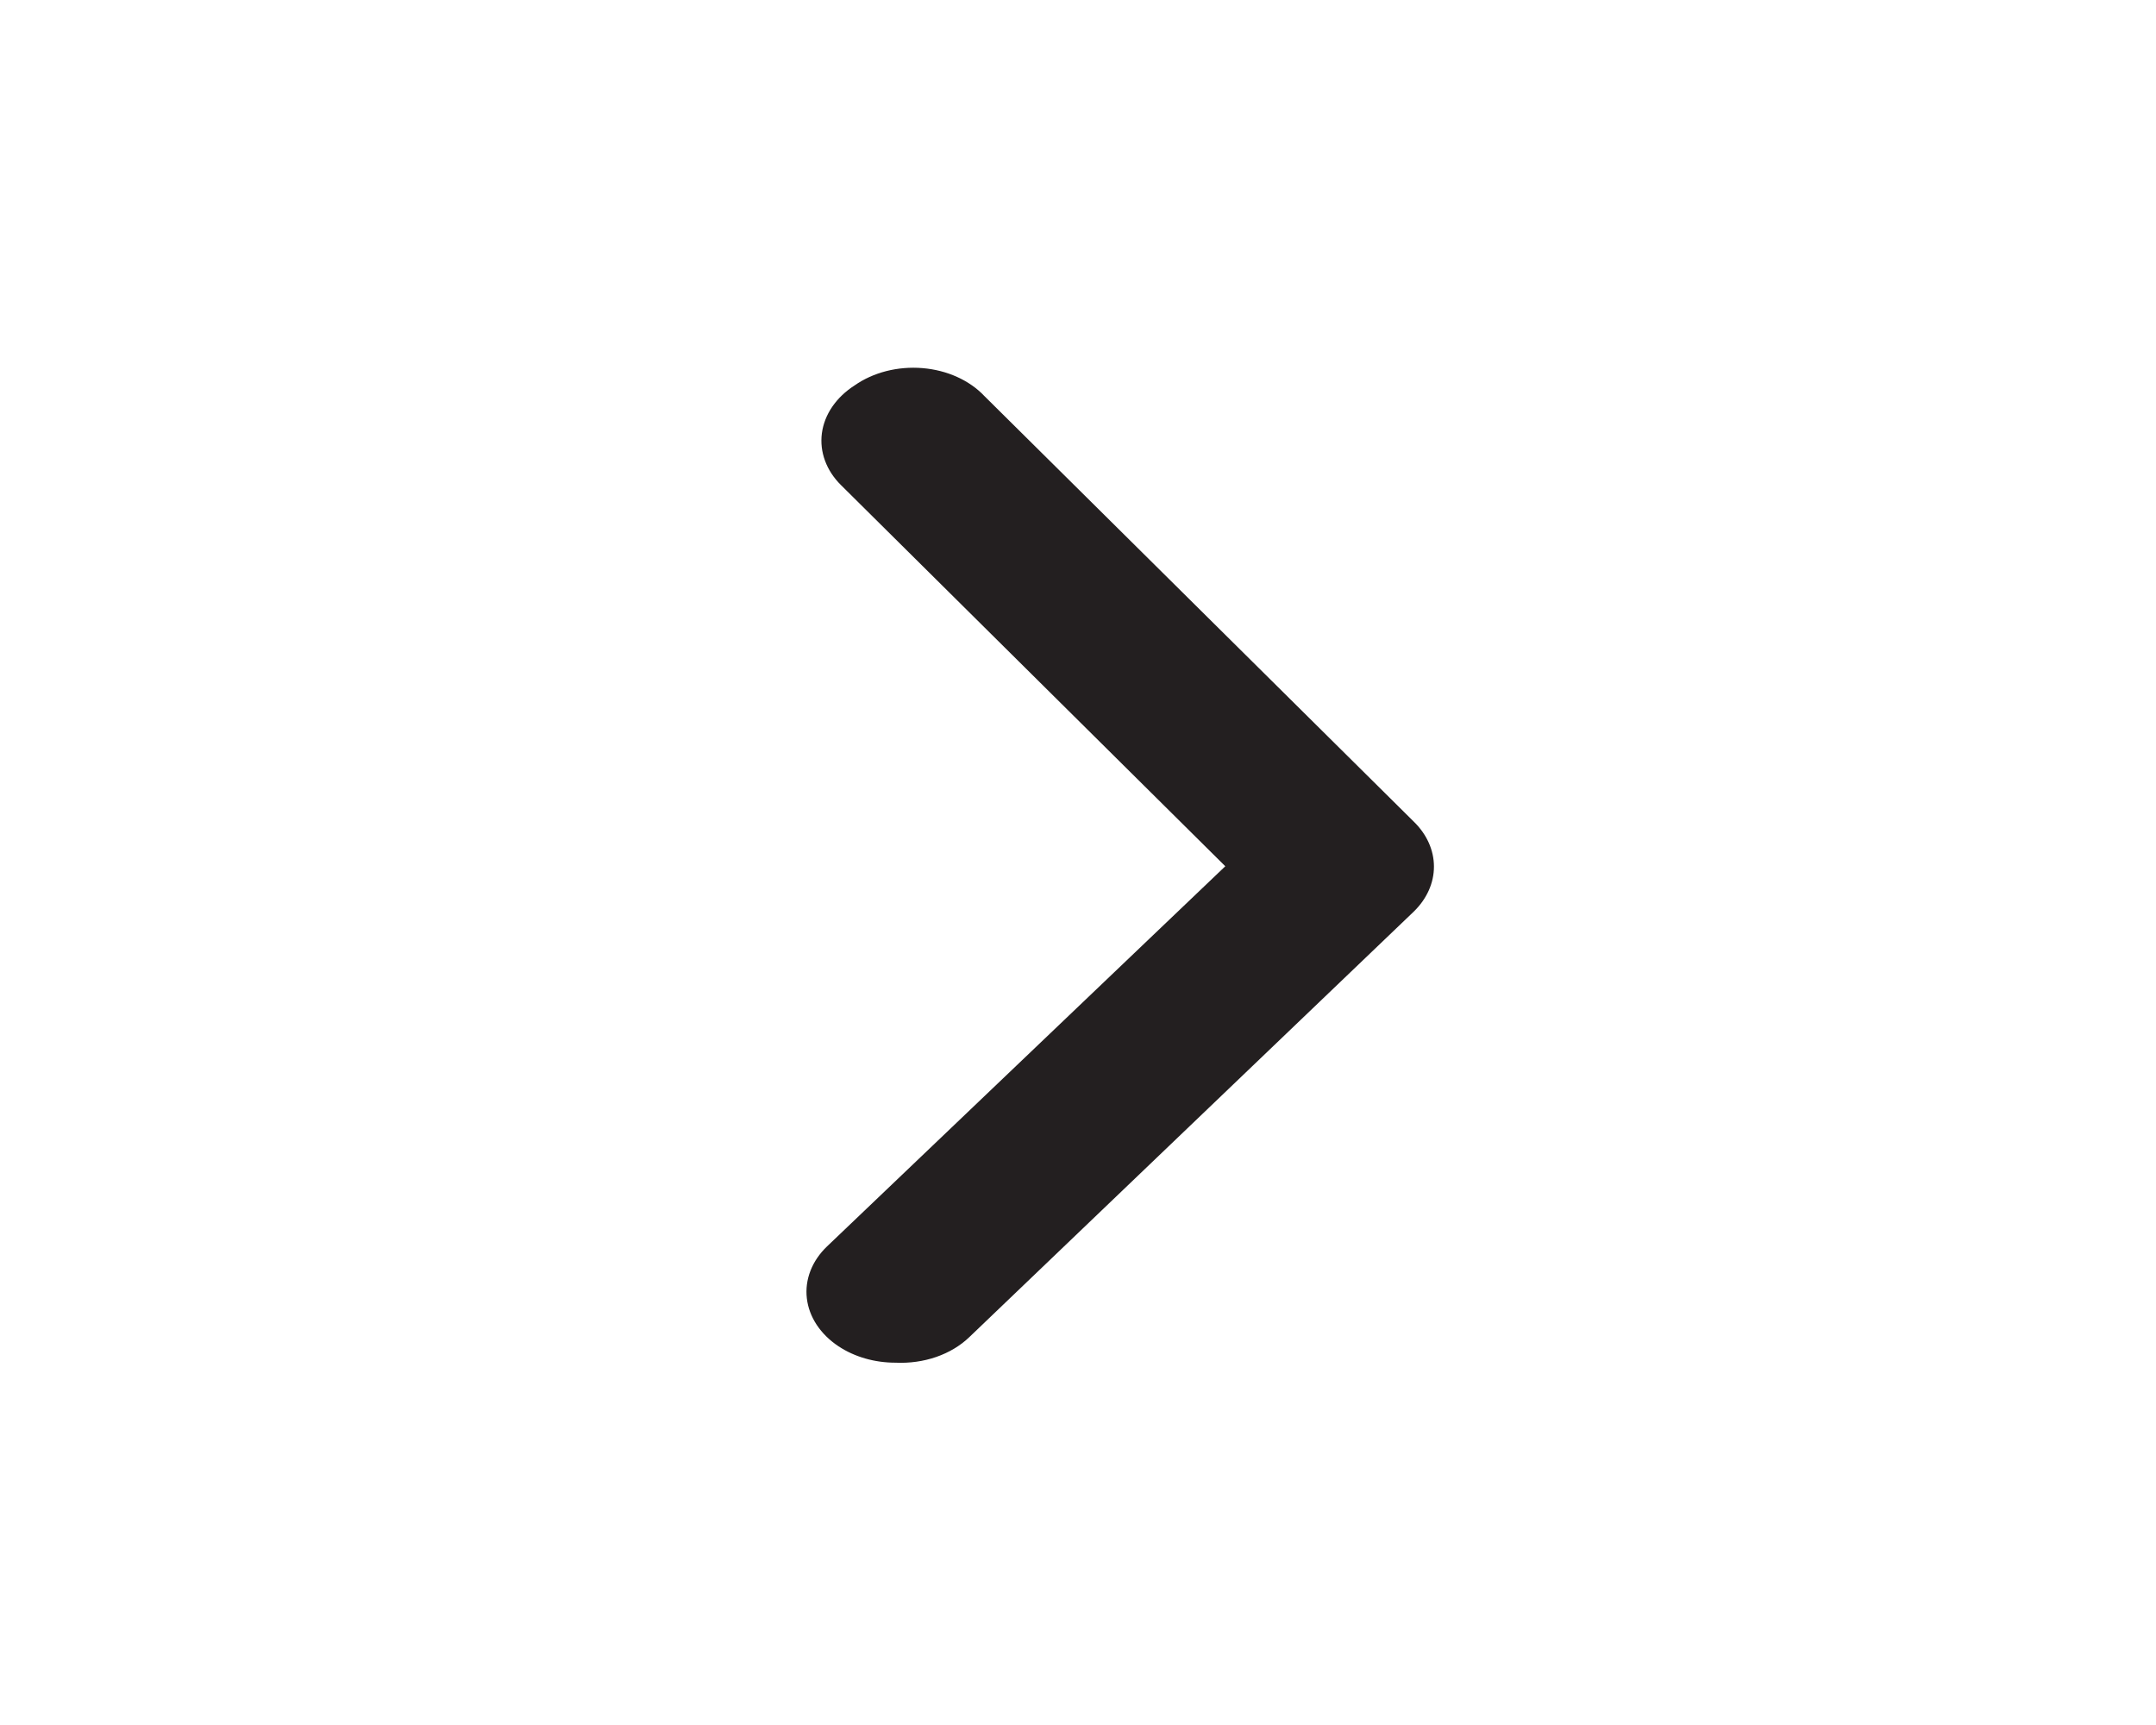 <svg width="95" height="76" viewBox="0 0 95 76" fill="none" xmlns="http://www.w3.org/2000/svg">
<path d="M39.459 60.037C38.544 60.038 37.657 59.784 36.952 59.318C36.556 59.056 36.228 58.734 35.987 58.37C35.747 58.007 35.599 57.609 35.552 57.2C35.504 56.791 35.559 56.378 35.712 55.985C35.865 55.593 36.113 55.228 36.443 54.913L53.99 38.165L37.07 21.386C36.744 21.067 36.501 20.699 36.355 20.304C36.208 19.909 36.161 19.495 36.215 19.086C36.27 18.677 36.425 18.28 36.673 17.918C36.92 17.557 37.255 17.238 37.657 16.98C38.062 16.696 38.537 16.482 39.051 16.35C39.565 16.219 40.108 16.174 40.645 16.218C41.182 16.262 41.701 16.394 42.171 16.606C42.641 16.818 43.051 17.105 43.375 17.449L62.293 36.197C62.869 36.756 63.184 37.457 63.184 38.181C63.184 38.904 62.869 39.606 62.293 40.165L42.71 58.912C42.317 59.29 41.818 59.589 41.253 59.785C40.688 59.98 40.073 60.066 39.459 60.037Z" fill="#231F20"/>
</svg>
